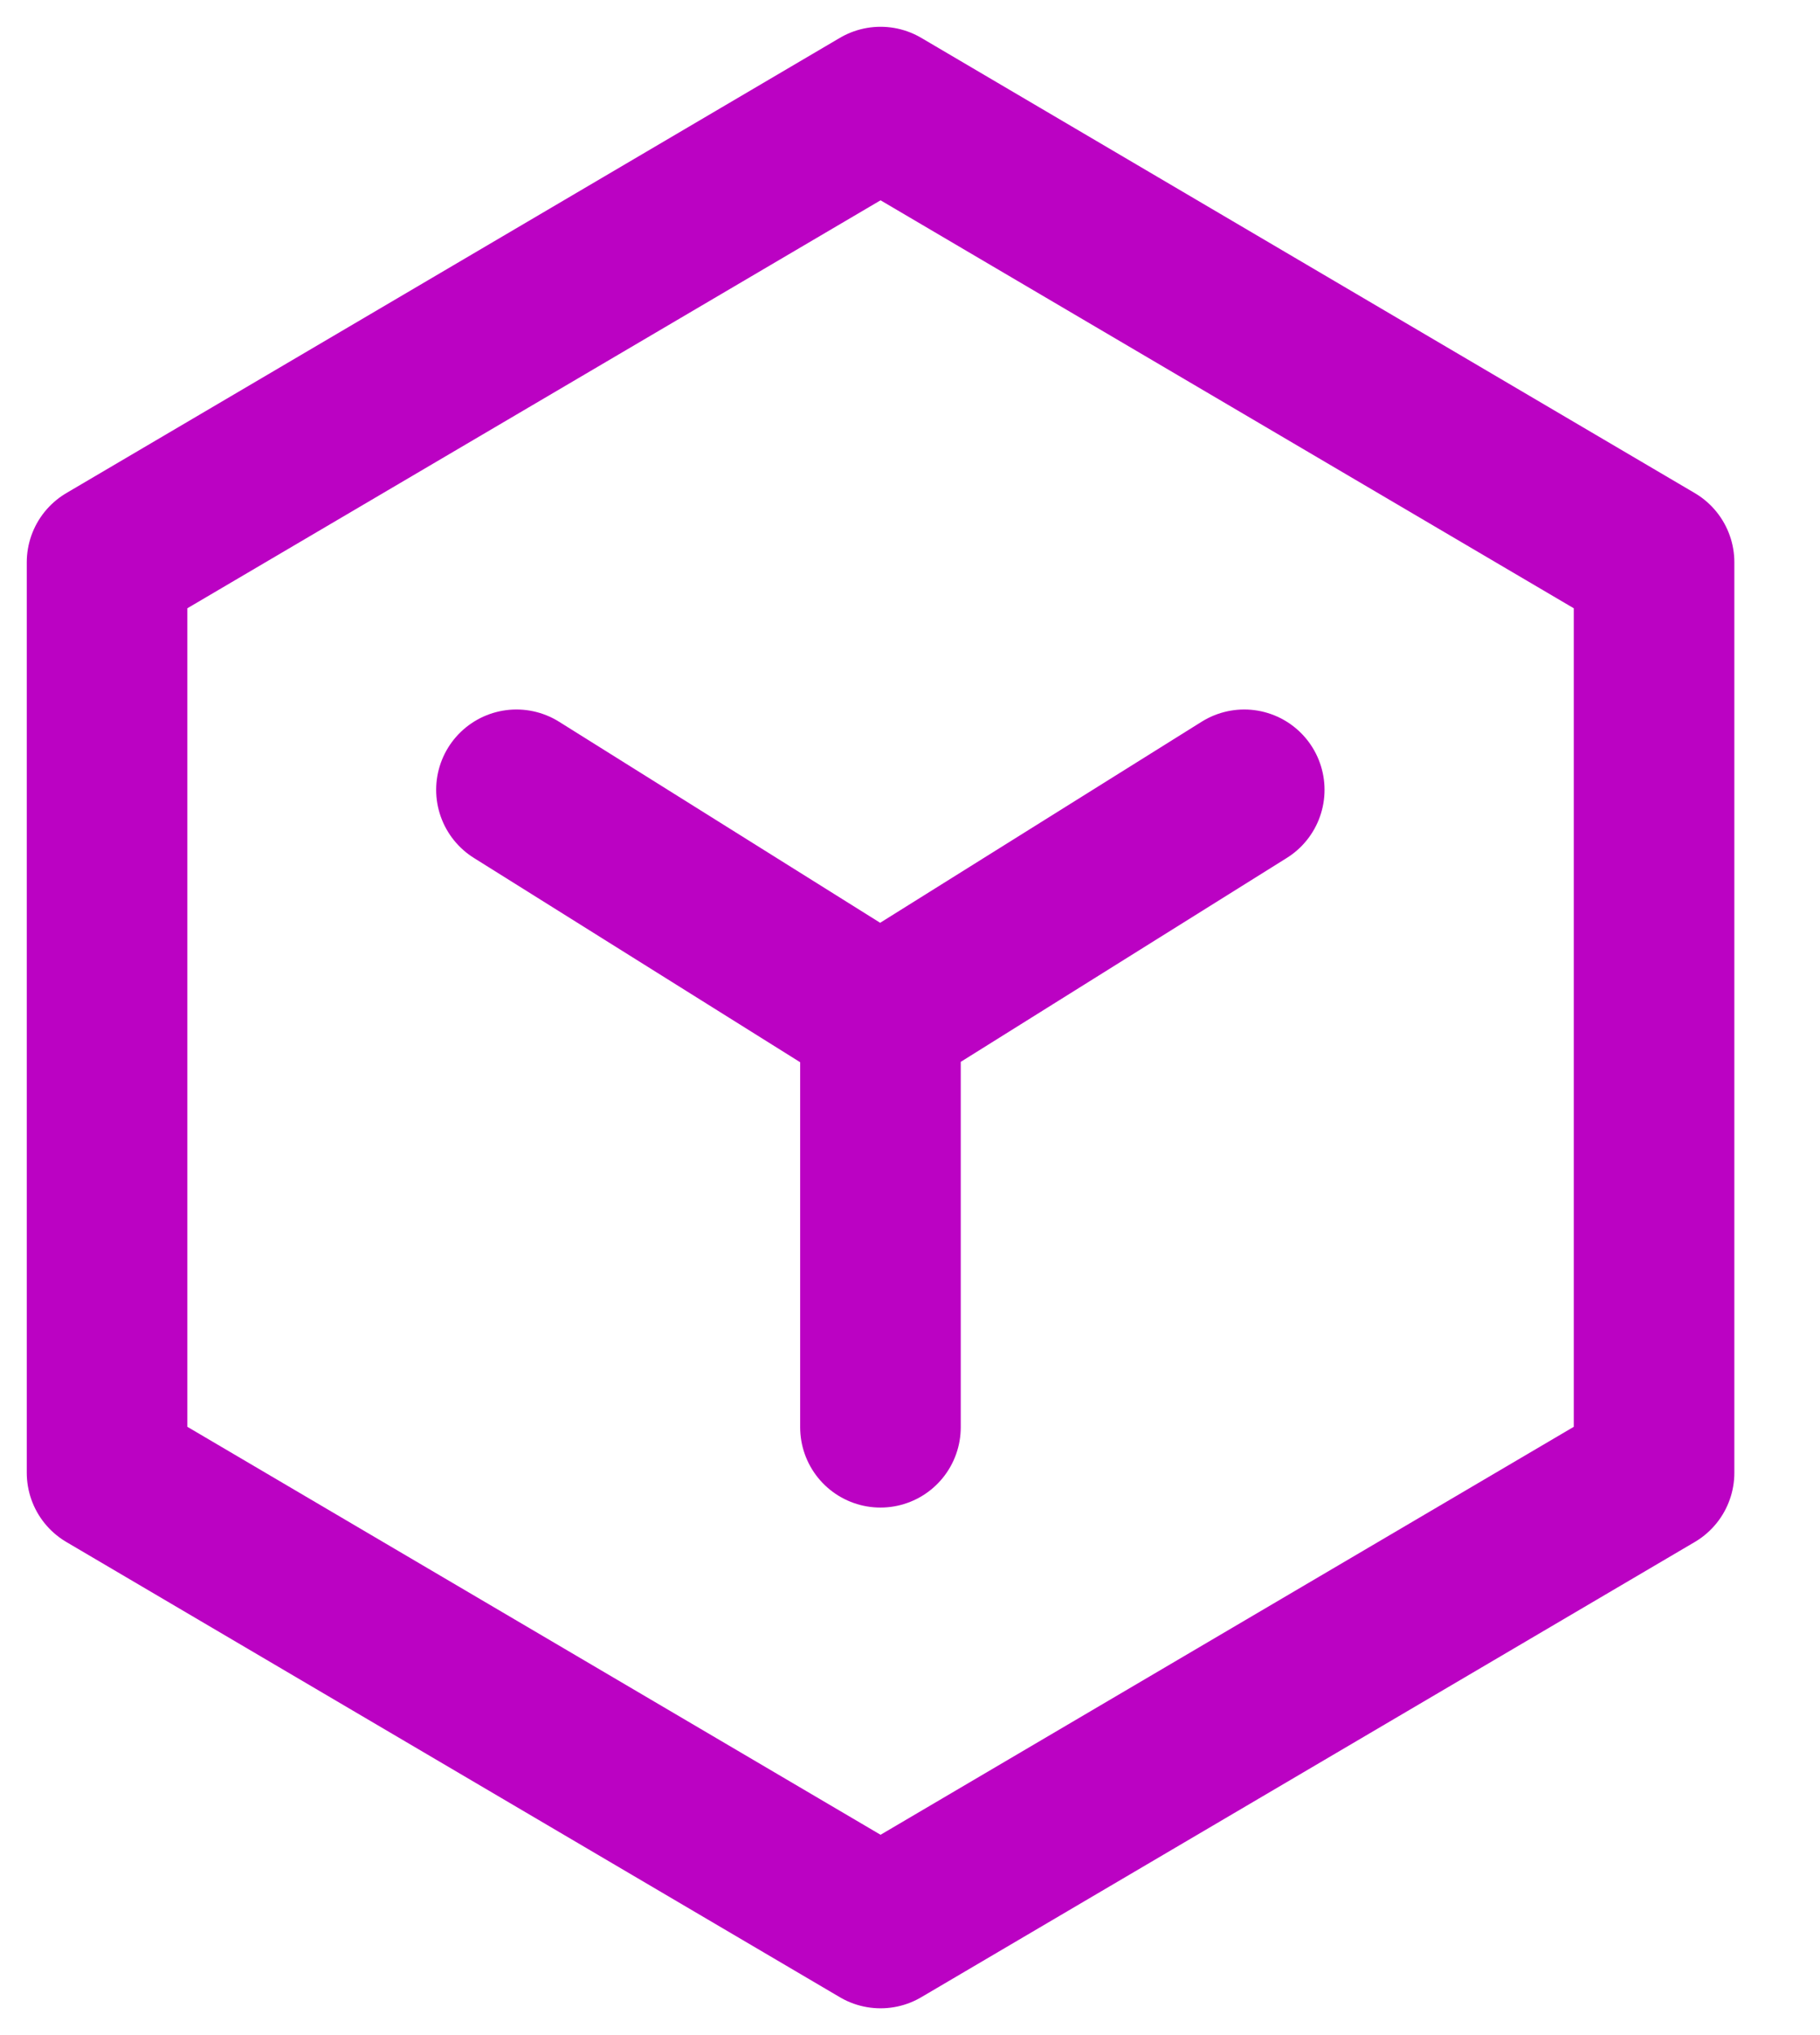 <svg width="17" height="19" viewBox="0 0 17 19" fill="none" xmlns="http://www.w3.org/2000/svg">
<g id="Group">
<path id="Vector" d="M15.45 5.25L8.225 1L1 5.25V13.75L8.225 18L15.45 13.75V5.25Z" stroke="#BB02C3" stroke-width="1.5" stroke-linejoin="round"/>
<path id="Vector_2" d="M4.824 7.374L8.221 9.5L11.622 7.374M8.224 9.5V13.325" stroke="#BB02C3" stroke-width="1.5" stroke-linecap="round" stroke-linejoin="round"/>
</g>
</svg>
